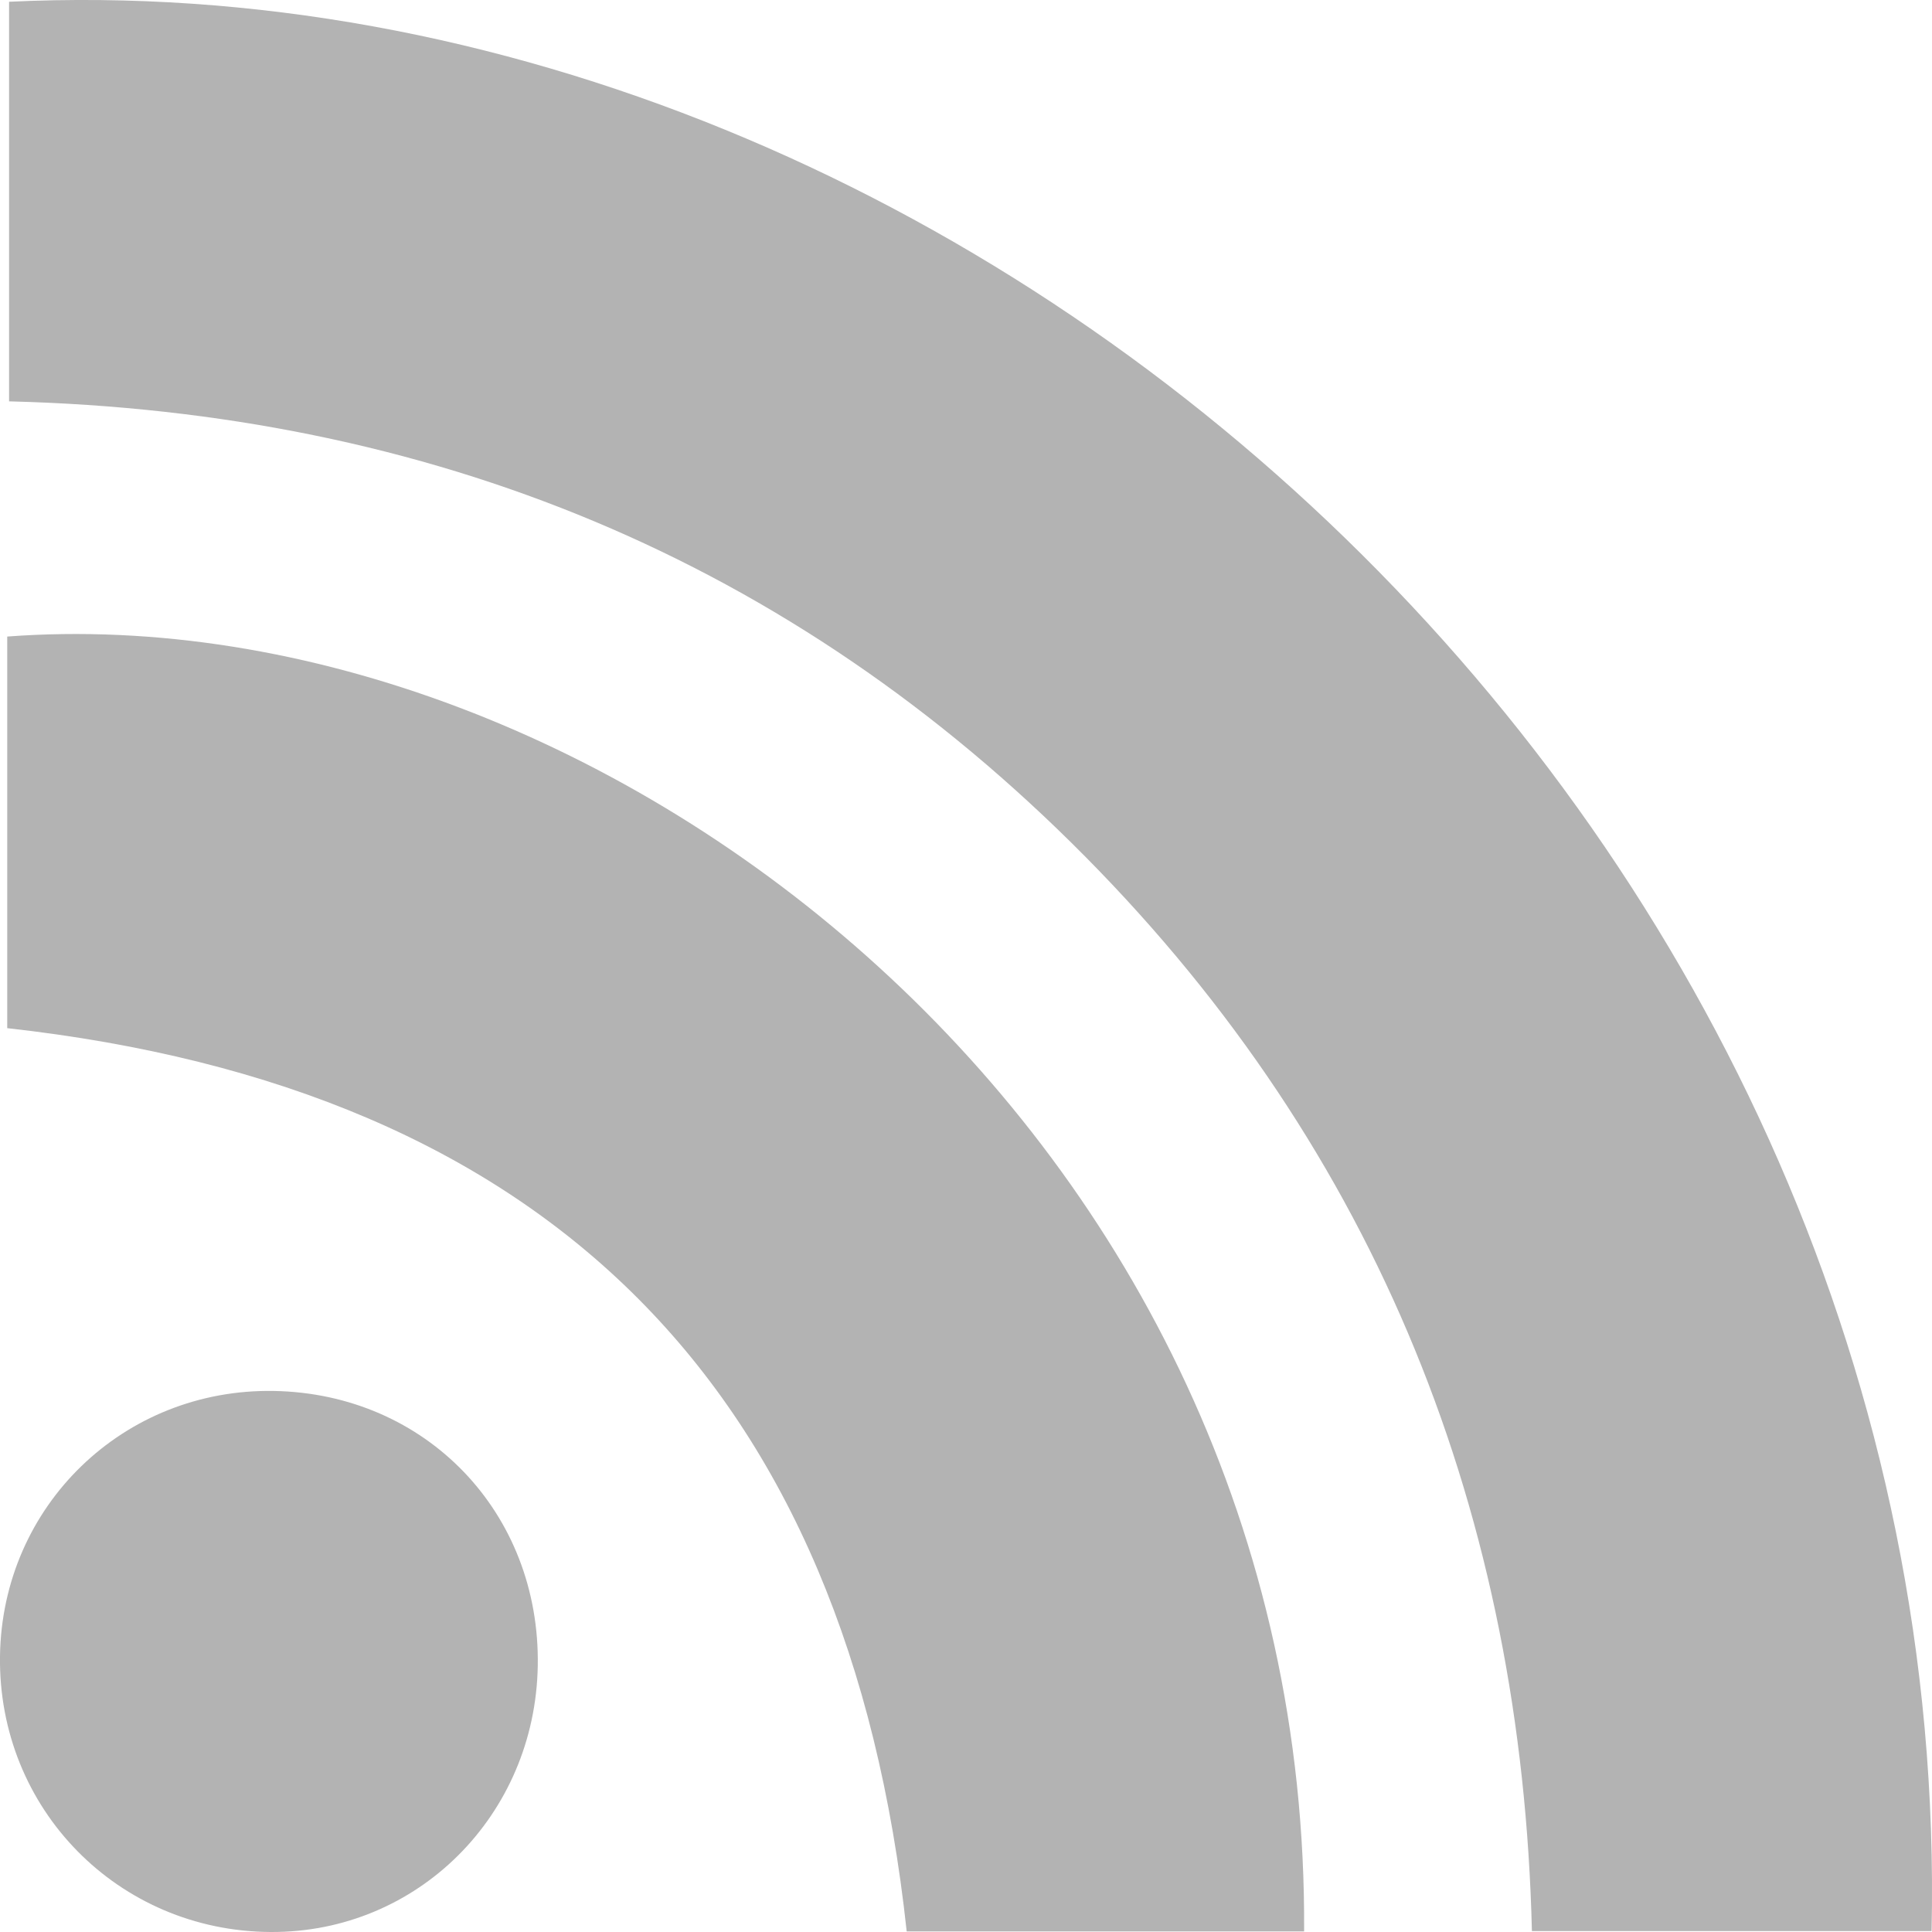 <?xml version="1.0" encoding="utf-8"?>
<!-- Generator: Adobe Illustrator 17.0.0, SVG Export Plug-In . SVG Version: 6.00 Build 0)  -->
<!DOCTYPE svg PUBLIC "-//W3C//DTD SVG 1.1//EN" "http://www.w3.org/Graphics/SVG/1.1/DTD/svg11.dtd">
<svg version="1.1" id="Layer_1" xmlns="http://www.w3.org/2000/svg" xmlns:xlink="http://www.w3.org/1999/xlink" x="0px" y="0px"
	 width="23px" height="23px" viewBox="0 0 23 23" enable-background="new 0 0 23 23" xml:space="preserve">
<g id="qTN4cz_3_">
	<g>
		<path fill="#B3B3B3" d="M22.995,22.989c-1.583,0-3.116,0-4.758,0c-0.118-4.94-1.829-9.267-5.318-12.792
			C9.419,6.662,5.122,4.904,0.108,4.778c0-1.601,0-3.179,0-4.757C11.728-0.536,23.282,9.957,22.995,22.989z"/>
		<path fill="#B3B3B3" d="M15.525,22.993c-1.612,0-3.168,0-4.731,0C10.097,16.525,6.536,12.958,0.086,12.24c0-1.542,0-3.103,0-4.662
			C7.103,7.051,15.589,13.457,15.525,22.993z"/>
		<path fill="#B3B3B3" d="M0,19.716c0.025-1.79,1.471-3.189,3.262-3.157c1.811,0.033,3.17,1.449,3.14,3.271
			C6.372,21.61,4.971,23.008,3.225,23C1.407,22.992-0.025,21.534,0,19.716z"/>
	</g>
</g>
</svg>
